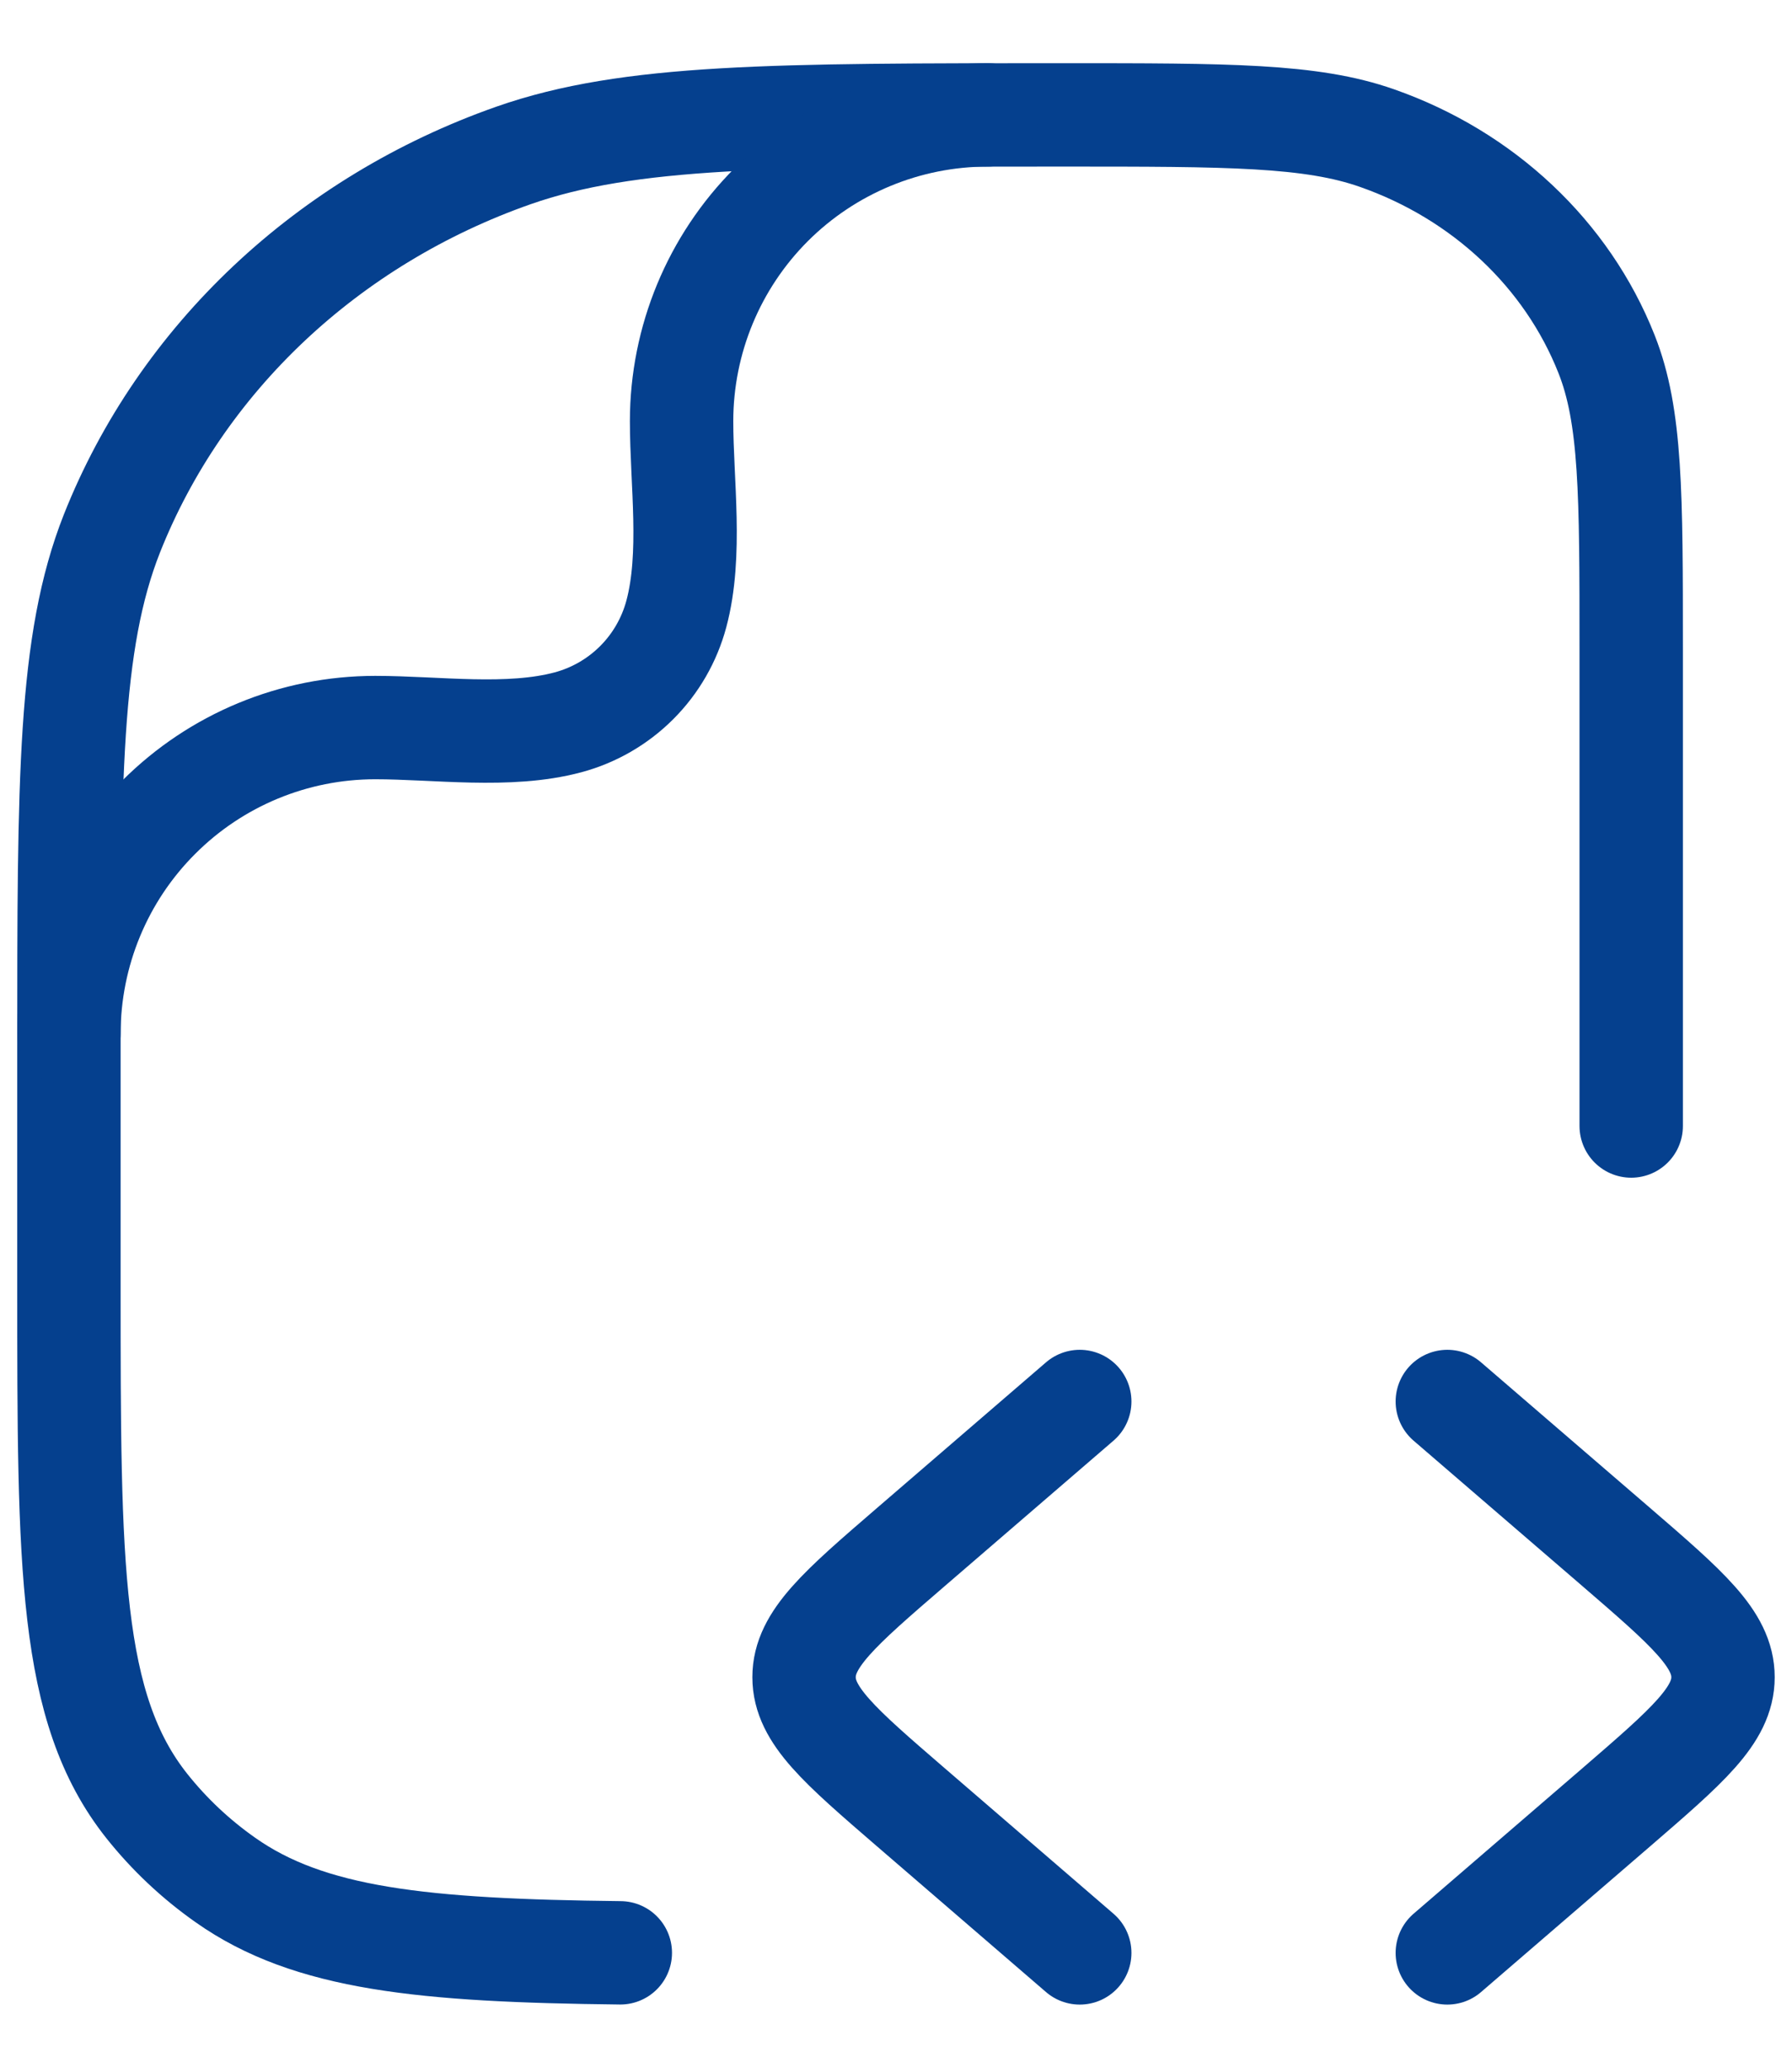 <svg width="26" height="30" viewBox="0 0 26 30" fill="none" xmlns="http://www.w3.org/2000/svg">
<path d="M20.999 20.334L23.453 22.448C24.483 23.337 24.999 23.782 24.999 24.334C24.999 24.886 24.483 25.329 23.453 26.219L20.999 28.334M15.666 20.334L13.213 22.448C12.182 23.337 11.666 23.782 11.666 24.334C11.666 24.886 12.182 25.329 13.213 26.219L15.666 28.334" stroke="#05408E" stroke-width="1.5" stroke-linecap="round" stroke-linejoin="round"/>
<path d="M23.667 16.337V9.427C23.667 7.168 23.667 6.04 23.309 5.137C22.736 3.688 21.52 2.544 19.98 2.004C19.023 1.667 17.823 1.667 15.424 1.667C11.227 1.667 9.128 1.667 7.451 2.255C4.757 3.201 2.631 5.203 1.624 7.74C1 9.32 1 11.295 1 15.247V18.641C1 22.735 1 24.781 2.131 26.204C2.455 26.611 2.837 26.972 3.271 27.277C4.487 28.135 6.133 28.301 9 28.333" stroke="#05408E" stroke-width="1.5" stroke-linecap="round" stroke-linejoin="round"/>
<path d="M1 15C1 13.822 1.468 12.691 2.302 11.858C3.135 11.024 4.265 10.556 5.444 10.556C6.332 10.556 7.379 10.711 8.241 10.48C8.618 10.379 8.962 10.18 9.238 9.904C9.514 9.628 9.712 9.284 9.813 8.907C10.044 8.044 9.889 6.997 9.889 6.109C9.89 4.931 10.358 3.801 11.191 2.968C12.025 2.135 13.155 1.667 14.333 1.667" stroke="#05408E" stroke-width="1.5" stroke-linecap="round" stroke-linejoin="round"/>
</svg>
